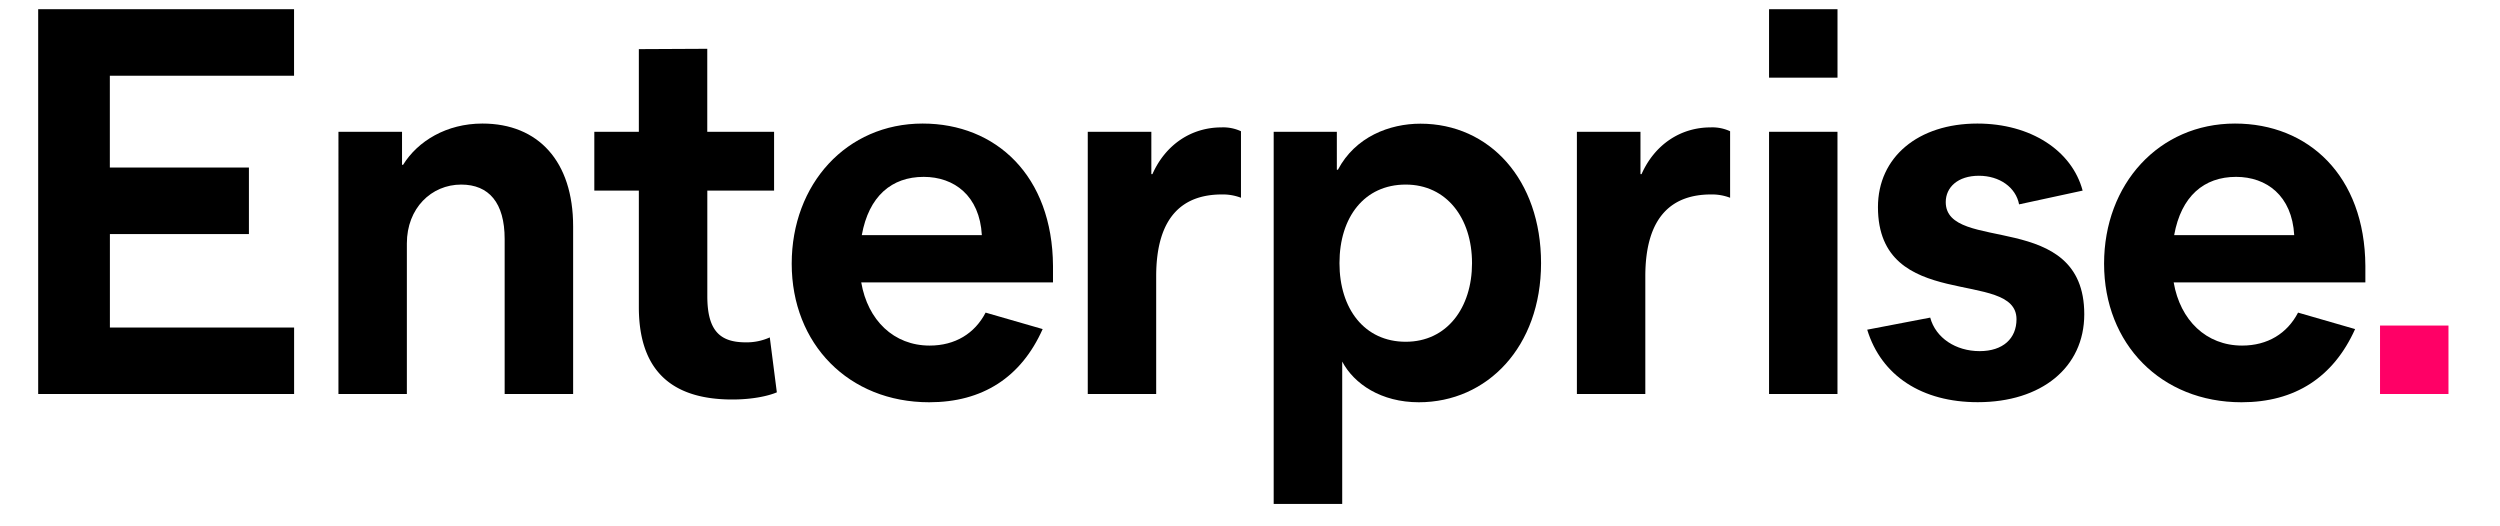 <svg id="Layer_1" data-name="Layer 1" xmlns="http://www.w3.org/2000/svg" viewBox="240 230 950 200"><defs><style>.cls-1{fill:#f06;}</style></defs><path d="M351.74,258.78h-70v34.88h52.85v25.28H281.76v35.51h70v25.27H254.51V233.5h97.23Z"/><path d="M431.77,379.72v-58.9c0-13.79-6-20.68-16.51-20.68-11.36,0-20.65,9-20.65,22.35v57.23h-26V280.08h24.16v12.54h.41c5.57-9,16.51-15.67,30.14-15.67,21.26,0,34.47,14.41,34.47,39.06v63.71Z"/><path d="M482.76,346.72V302.43H465.84V280.08h16.92V248.67l26-.13v31.54h25.39v22.35H508.78v40.11c0,13.37,5,17.55,14.65,17.55a21.25,21.25,0,0,0,9.09-1.88l2.68,20.88c-3.51,1.47-9.5,2.72-16.93,2.72C497.63,381.81,482.76,373,482.76,346.72Z"/><path d="M593.08,382.86c-30.56,0-52.23-22.15-52.23-52.65,0-30.28,20.85-53.26,49.75-53.26,27.87,0,49.34,19.84,49.54,54.1v6.27H567.27c2.48,14.41,12.39,24,26,24,9.7,0,17.14-4.6,21.26-12.53l21.68,6.26C628,373.46,613.31,382.86,593.08,382.86Zm-25.6-63.51H613.1c-.83-15-10.53-22.14-22.09-22.14C578.83,297.21,570.16,304.52,567.48,319.35Z"/><path d="M677.51,280.08v16.09h.41c5-11.28,14.86-17.76,26.22-17.76a16.08,16.08,0,0,1,7.43,1.46v25.28a19.34,19.34,0,0,0-7.22-1.26c-14.25,0-25,7.73-25,31.13v44.7h-26V280.08Z"/><path d="M779.15,382.86c-14.24,0-24.57-6.9-29.11-15.46v54.1H724V280.08h24V294.5h.41C755,282,768,277,779.77,277,806,277,825.6,298.25,825.6,330S805.16,382.86,779.15,382.86Zm-5-82.72C758.5,300.14,749,312.46,749,330c0,17.33,9.49,29.87,25.18,29.87s25.19-12.95,25.19-29.87C799.38,312.88,789.68,300.14,774.19,300.14Z"/><path d="M863.38,280.08v16.09h.41c5-11.28,14.87-17.76,26.22-17.76a16.08,16.08,0,0,1,7.43,1.46v25.28a19.34,19.34,0,0,0-7.22-1.26c-14.25,0-25,7.73-25,31.13v44.7h-26V280.08Z"/><path d="M949.54,355.28l23.94-4.59c2.07,7.72,9.71,12.74,18.79,12.74,8.88,0,14-4.81,14-12.12,0-19.42-52.65-2.29-52.65-42.61,0-19,15.28-31.75,37.78-31.75,20.23,0,35.92,10.23,40,25.48l-24.15,5.23c-1.24-6.48-7.43-10.87-15.28-10.87-8,0-12.59,4.39-12.59,10,0,19.64,52.64,2.51,52.64,42.61,0,20.27-16.31,33.43-40.46,33.43C970.39,382.86,954.9,372.83,949.54,355.28Z"/><path d="M1091.78,382.86c-30.56,0-52.23-22.15-52.23-52.65,0-30.28,20.85-53.26,49.75-53.26,27.87,0,49.34,19.84,49.54,54.1v6.27H1066c2.48,14.41,12.39,24,26,24,9.7,0,17.14-4.6,21.26-12.53l21.68,6.26C1126.66,373.46,1112,382.86,1091.78,382.86Zm-25.6-63.51h45.62c-.83-15-10.53-22.14-22.09-22.14C1077.53,297.21,1068.86,304.52,1066.18,319.35Z"/><path d="M912.24,379.72V280.08h26v99.64Z"/><rect x="912.24" y="233.5" width="26.01" height="26.01"/><rect class="cls-1" x="1144.41" y="353.71" width="26.01" height="26.01"/></svg>